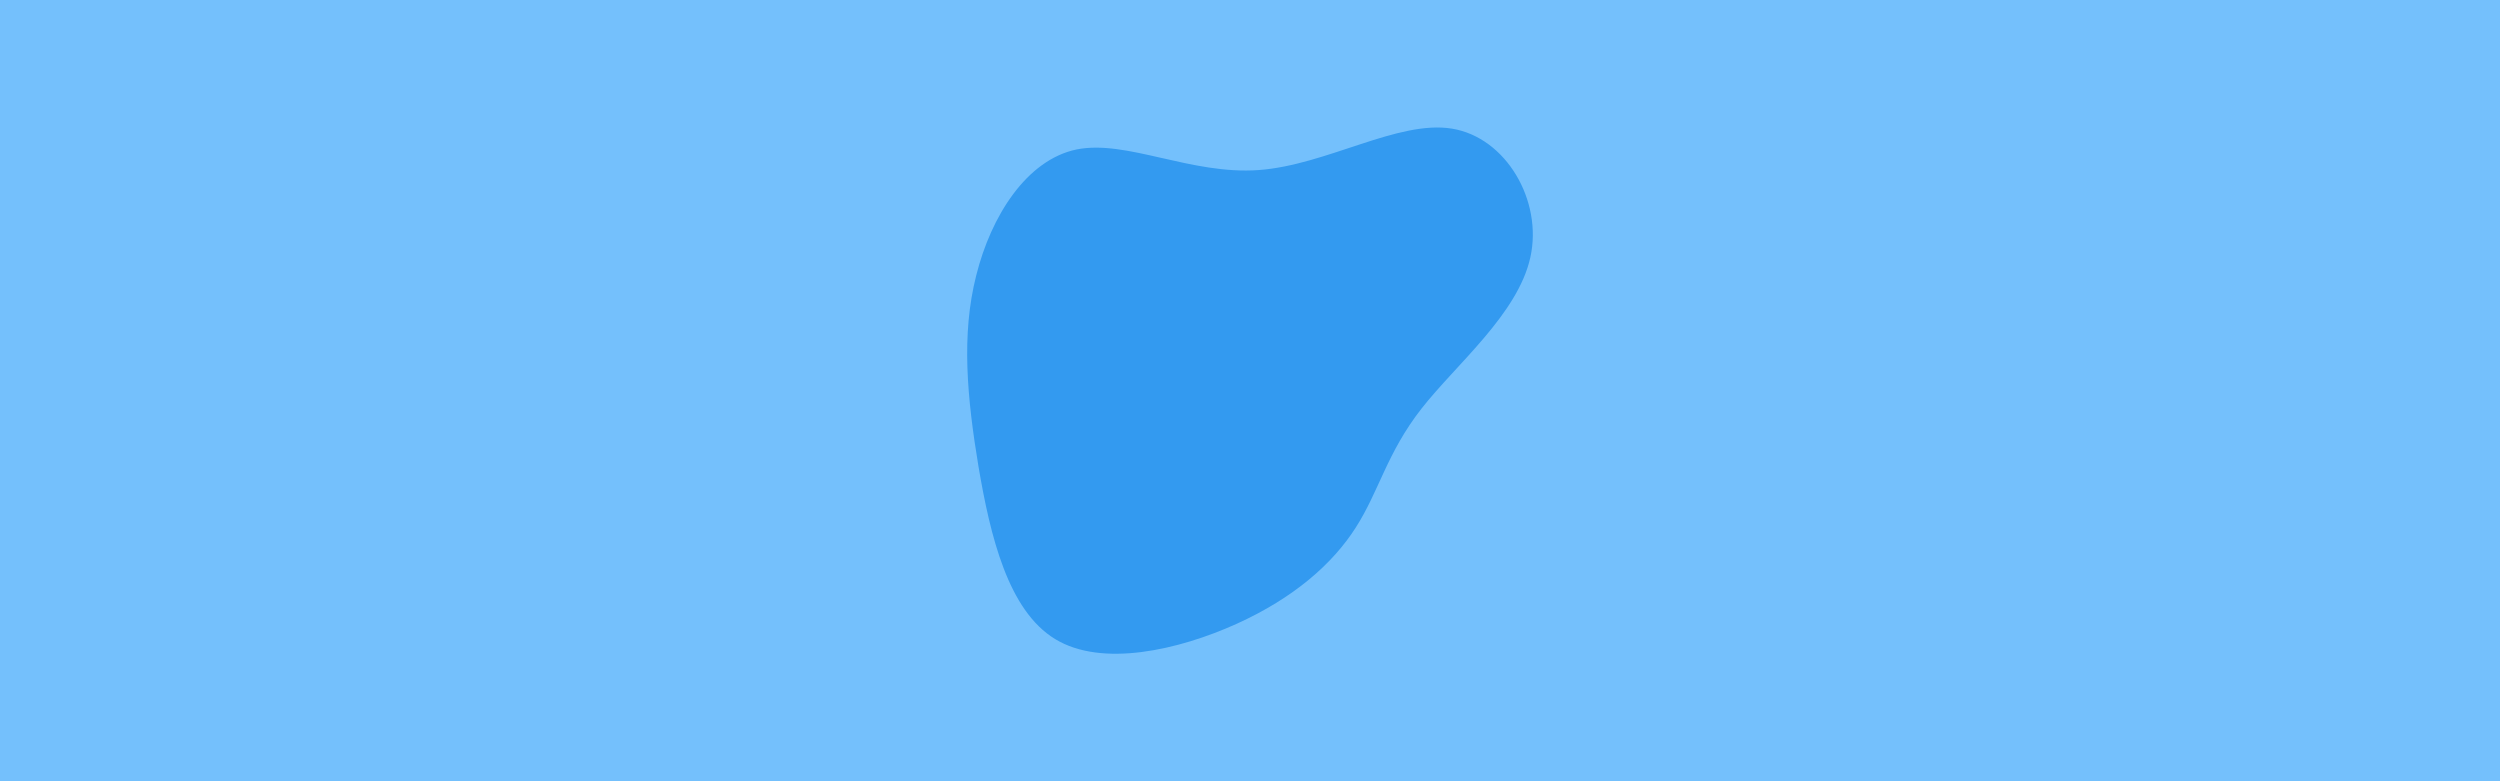 <svg id="visual" viewBox="0 0 960 300" width="960" height="300" xmlns="http://www.w3.org/2000/svg" xmlns:xlink="http://www.w3.org/1999/xlink" version="1.1"><rect x="0" y="0" width="960" height="300" fill="#74c0fc"></rect><g transform="translate(481.963 141.799)"><path d="M75.6 -92.4C96.4 -89 110.5 -64.7 105.7 -43C100.9 -21.2 77.2 -1.9 63.9 15.1C50.6 32.1 47.6 46.8 38.7 60.7C29.8 74.7 14.9 87.8 -7.2 97.8C-29.4 107.8 -58.8 114.6 -76.8 103.6C-94.9 92.6 -101.7 63.9 -106.2 37.5C-110.6 11 -112.9 -13.2 -107.1 -36C-101.4 -58.9 -87.7 -80.4 -68.6 -84.4C-49.4 -88.3 -24.7 -74.6 1.4 -76.5C27.4 -78.4 54.9 -95.8 75.6 -92.4" fill="#339af0"></path></g></svg>